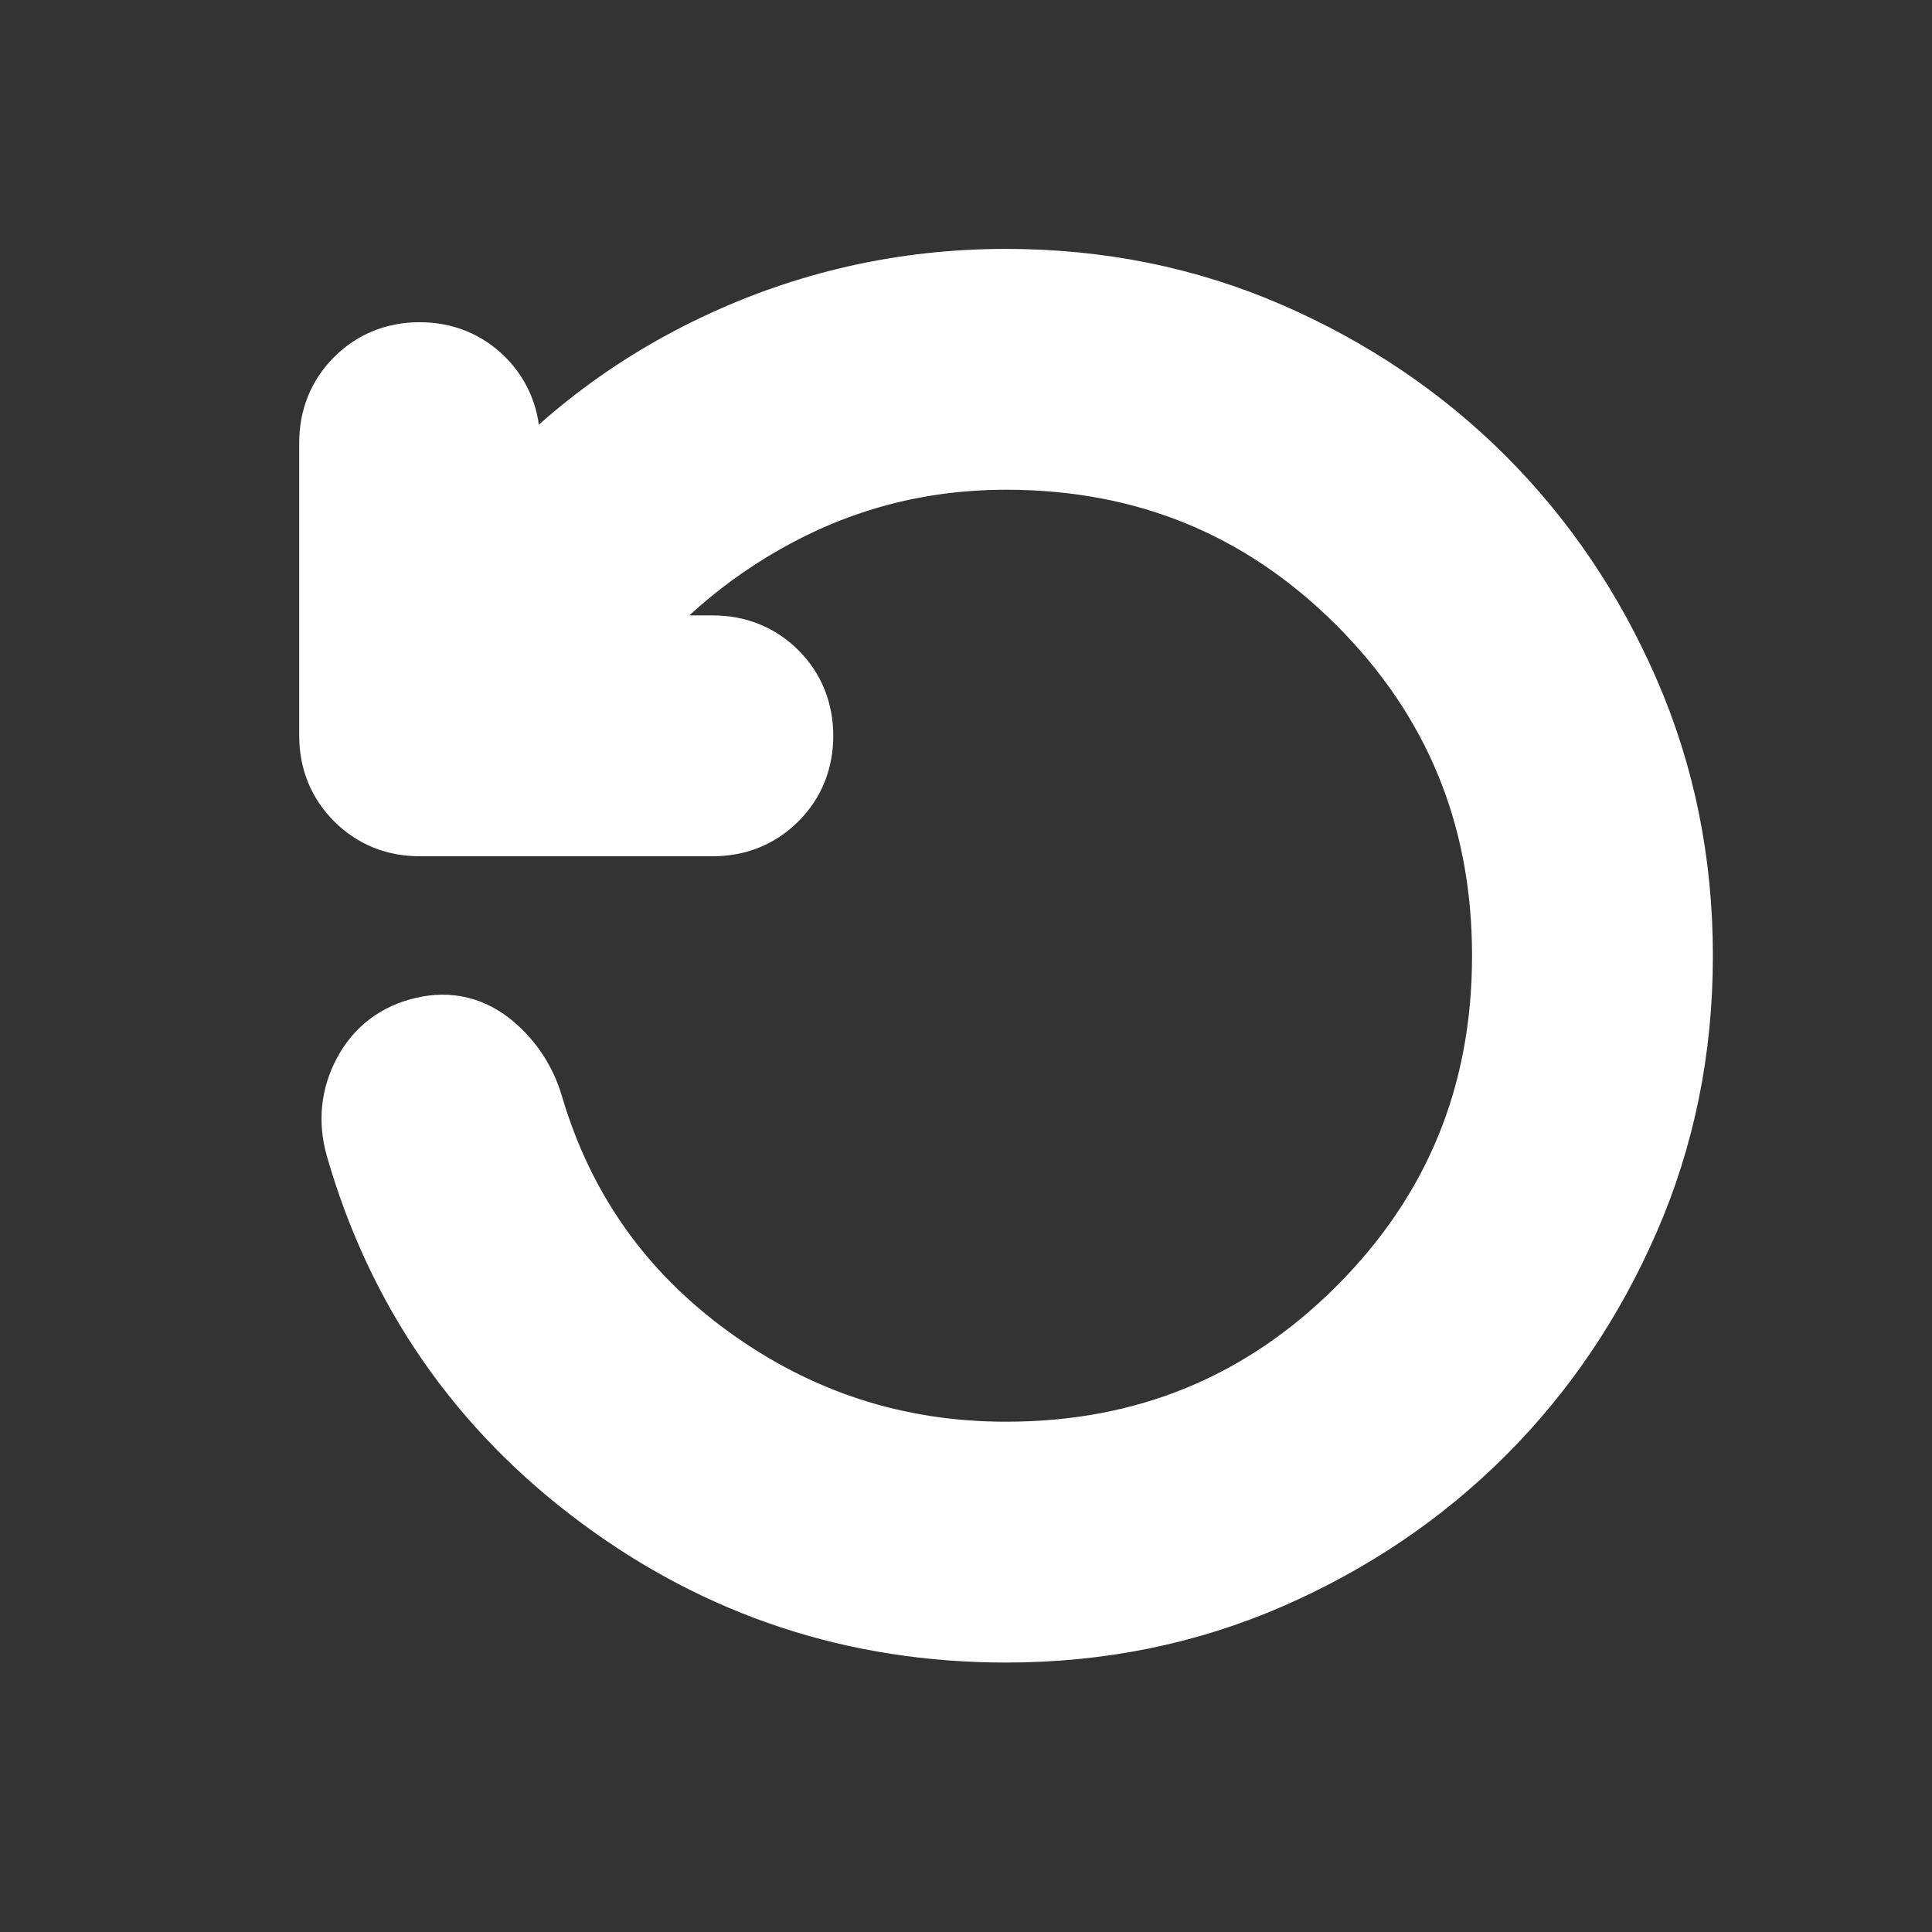 <svg width="41" height="41" viewBox="0 0 41 41" fill="none" xmlns="http://www.w3.org/2000/svg">
<rect x="0" y="0" width="41" height="41" fill="#333333" stroke="none"/>
<g clip-path="url(#clip0_135_615)">
<path d="M21.35 34.282C18.213 34.282 15.4 33.355 12.911 31.501C10.422 29.648 8.75 27.23 7.895 24.249C7.765 23.782 7.811 23.341 8.031 22.927C8.251 22.512 8.595 22.253 9.061 22.149C9.502 22.045 9.898 22.142 10.248 22.44C10.598 22.738 10.837 23.108 10.967 23.549C11.641 25.83 12.944 27.671 14.876 29.071C16.807 30.471 18.965 31.171 21.35 31.171C24.383 31.171 26.956 30.114 29.069 28.001C31.182 25.888 32.239 23.316 32.239 20.282C32.239 17.249 31.182 14.675 29.069 12.562C26.956 10.45 24.383 9.393 21.35 9.393C19.561 9.393 17.889 9.808 16.333 10.638C14.778 11.467 13.469 12.608 12.406 14.06H15.128C15.569 14.06 15.938 14.209 16.237 14.506C16.535 14.805 16.683 15.175 16.683 15.616C16.683 16.056 16.535 16.425 16.237 16.723C15.938 17.022 15.569 17.171 15.128 17.171H8.906C8.465 17.171 8.096 17.022 7.798 16.723C7.499 16.425 7.35 16.056 7.35 15.616V9.393C7.35 8.953 7.499 8.583 7.798 8.284C8.096 7.987 8.465 7.838 8.906 7.838C9.346 7.838 9.716 7.987 10.015 8.284C10.312 8.583 10.461 8.953 10.461 9.393V11.493C11.783 9.834 13.398 8.551 15.304 7.643C17.209 6.736 19.224 6.282 21.35 6.282C23.294 6.282 25.116 6.651 26.815 7.39C28.512 8.129 29.99 9.127 31.248 10.384C32.505 11.642 33.503 13.12 34.242 14.818C34.981 16.516 35.35 18.338 35.35 20.282C35.35 22.227 34.981 24.048 34.242 25.745C33.503 27.444 32.505 28.922 31.248 30.179C29.99 31.437 28.512 32.435 26.815 33.175C25.116 33.913 23.294 34.282 21.35 34.282Z" fill="white" stroke="white" stroke-width="2"/>
</g>
<defs>
<clipPath id="clip0_135_615">
<rect width="40" height="40" fill="white" transform="translate(0.582 0.282)"/>
</clipPath>
</defs>
</svg>

